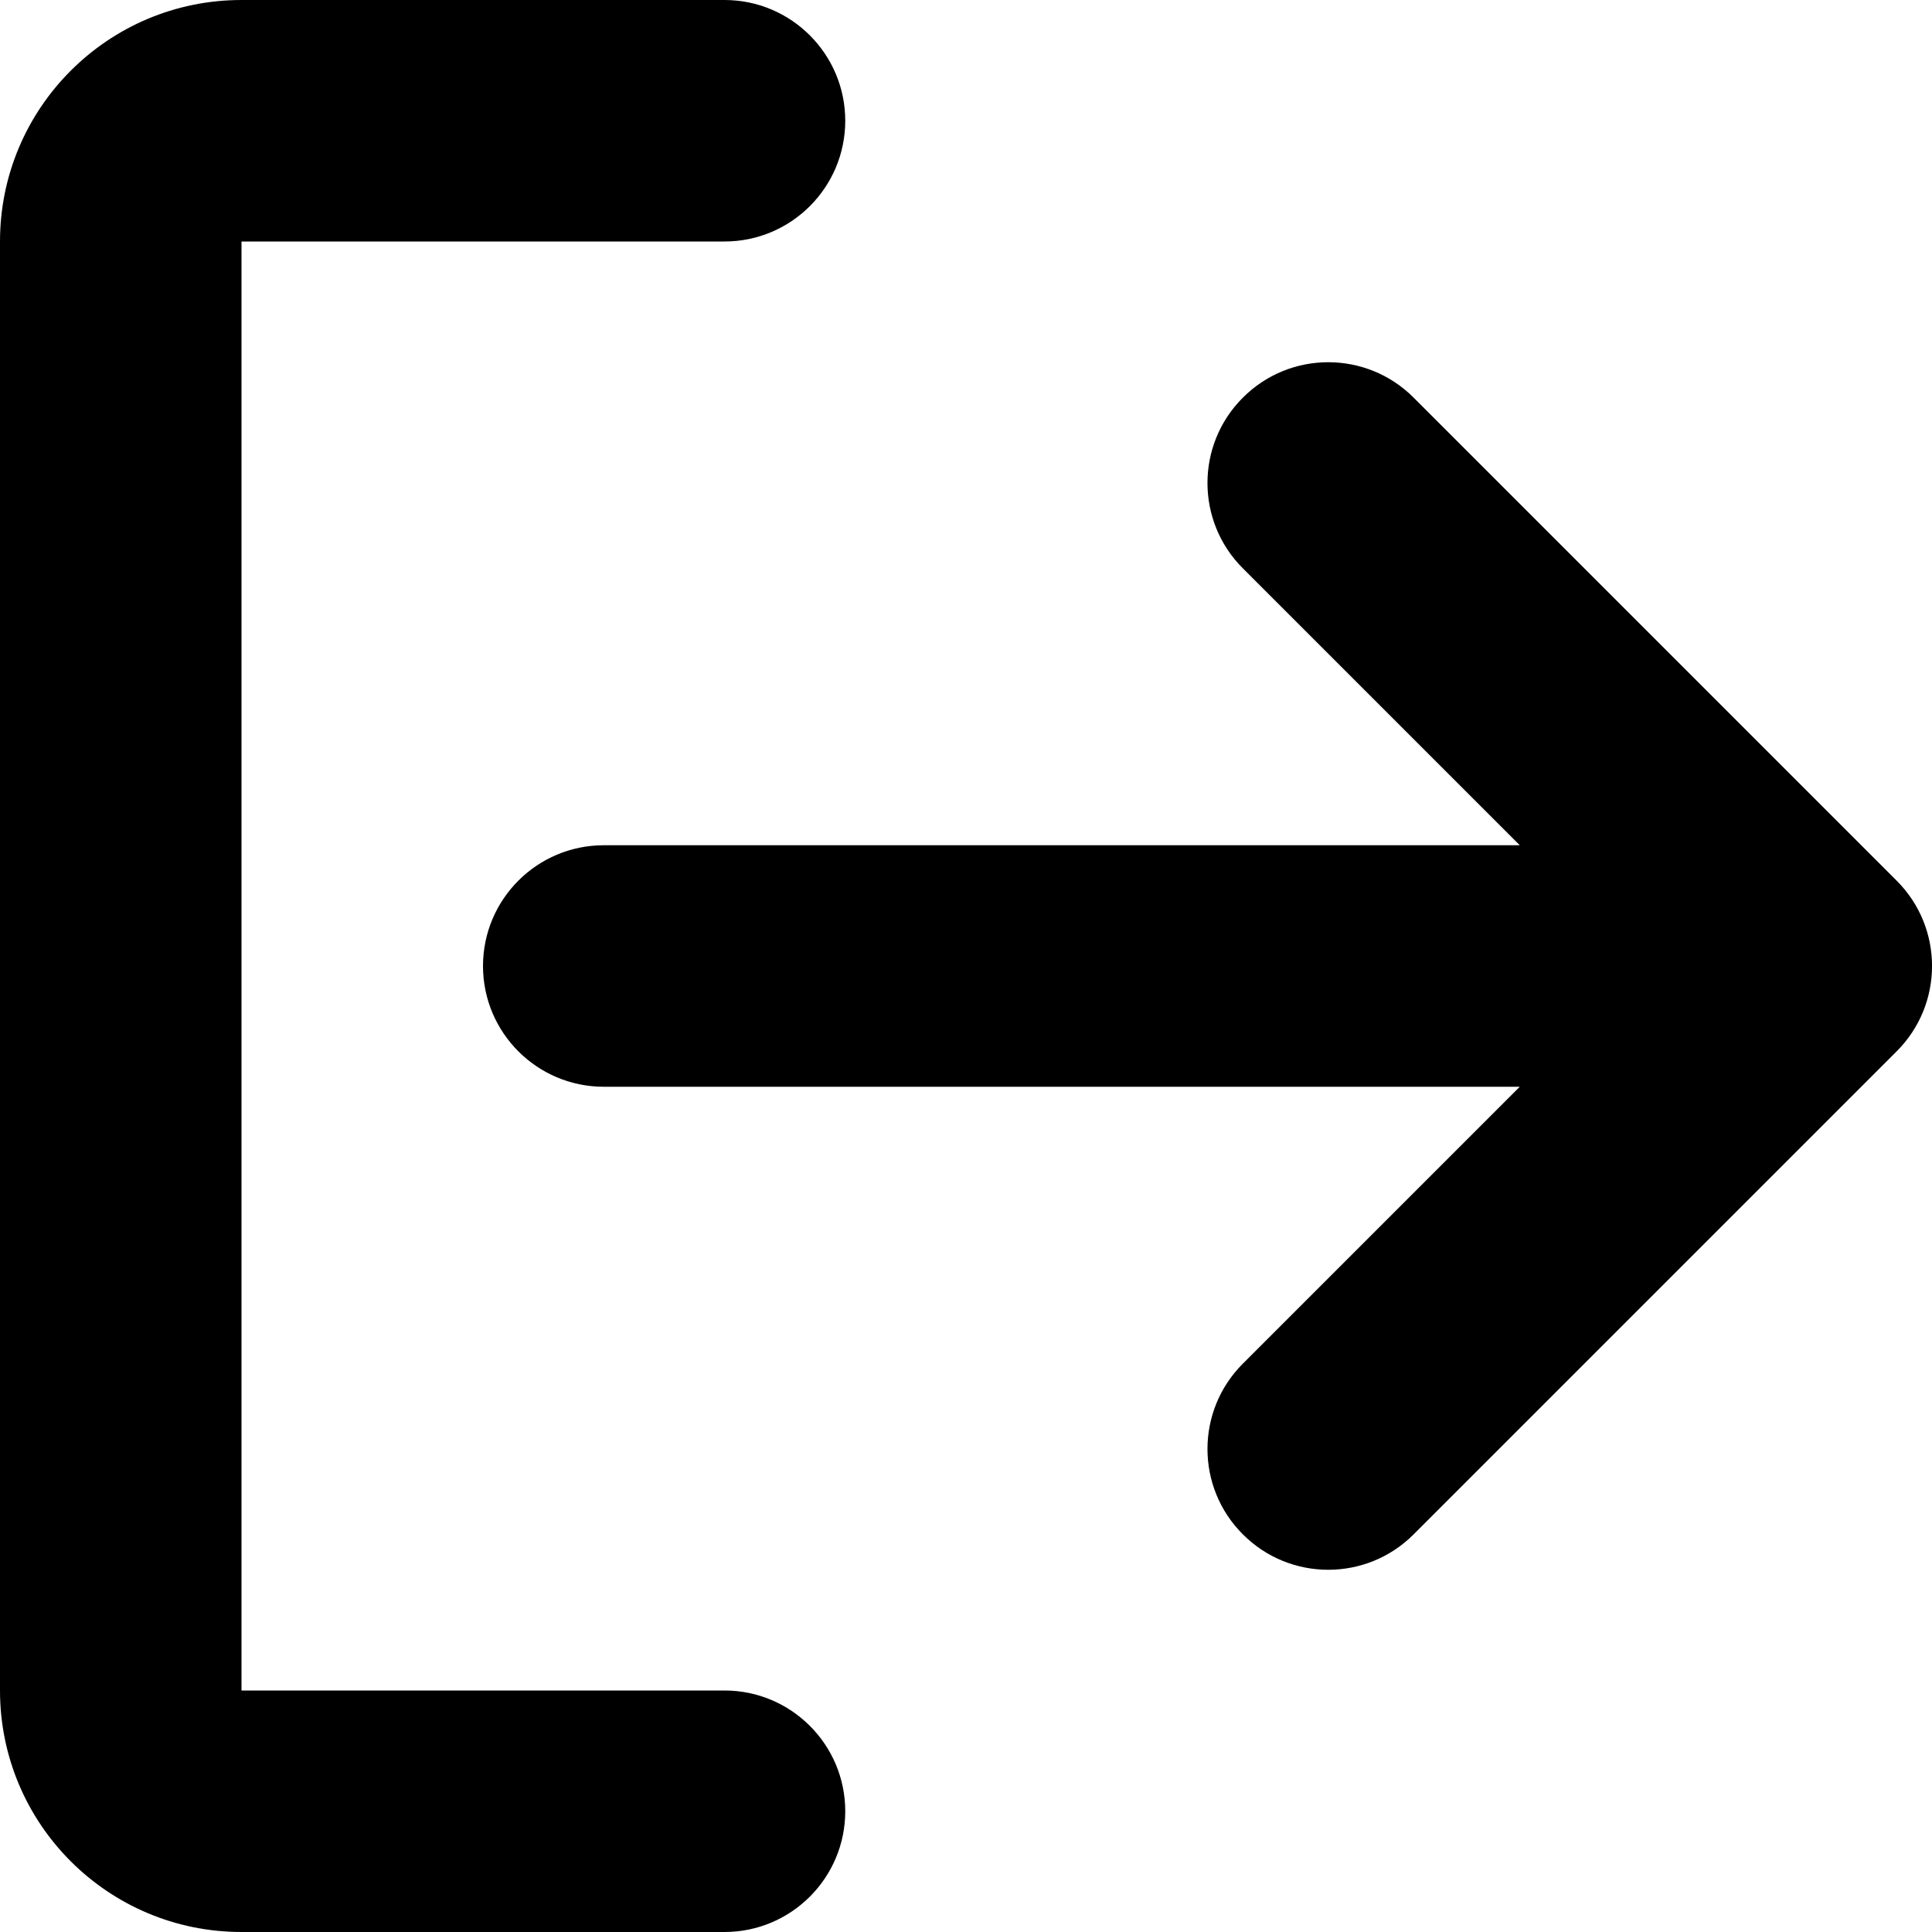 <svg width="16" height="16" viewBox="0 0 16 16" fill="none" xmlns="http://www.w3.org/2000/svg">
<path fill-rule="evenodd" clip-rule="evenodd" d="M12.586 7L5 7C4.448 7 4 7.448 4 8C4 8.552 4.448 9 5 9L12.586 9L10.293 11.293C9.902 11.683 9.902 12.317 10.293 12.707C10.683 13.098 11.317 13.098 11.707 12.707L15.707 8.707C16.098 8.317 16.098 7.683 15.707 7.293L11.707 3.293C11.317 2.902 10.683 2.902 10.293 3.293C9.902 3.683 9.902 4.317 10.293 4.707L12.586 7ZM6 16L2 16C0.895 16 1.52762e-07 15.105 2.01044e-07 14L7.25581e-07 2C7.73863e-07 0.895 0.895 -6.60242e-07 2 -6.11959e-07L6 -4.37114e-07C6.552 -4.12973e-07 7 0.448 7 1C7 1.552 6.552 2 6 2L2 2L2 14L6 14C6.552 14 7 14.448 7 15C7 15.552 6.552 16 6 16Z" fill="black"/>
</svg>
